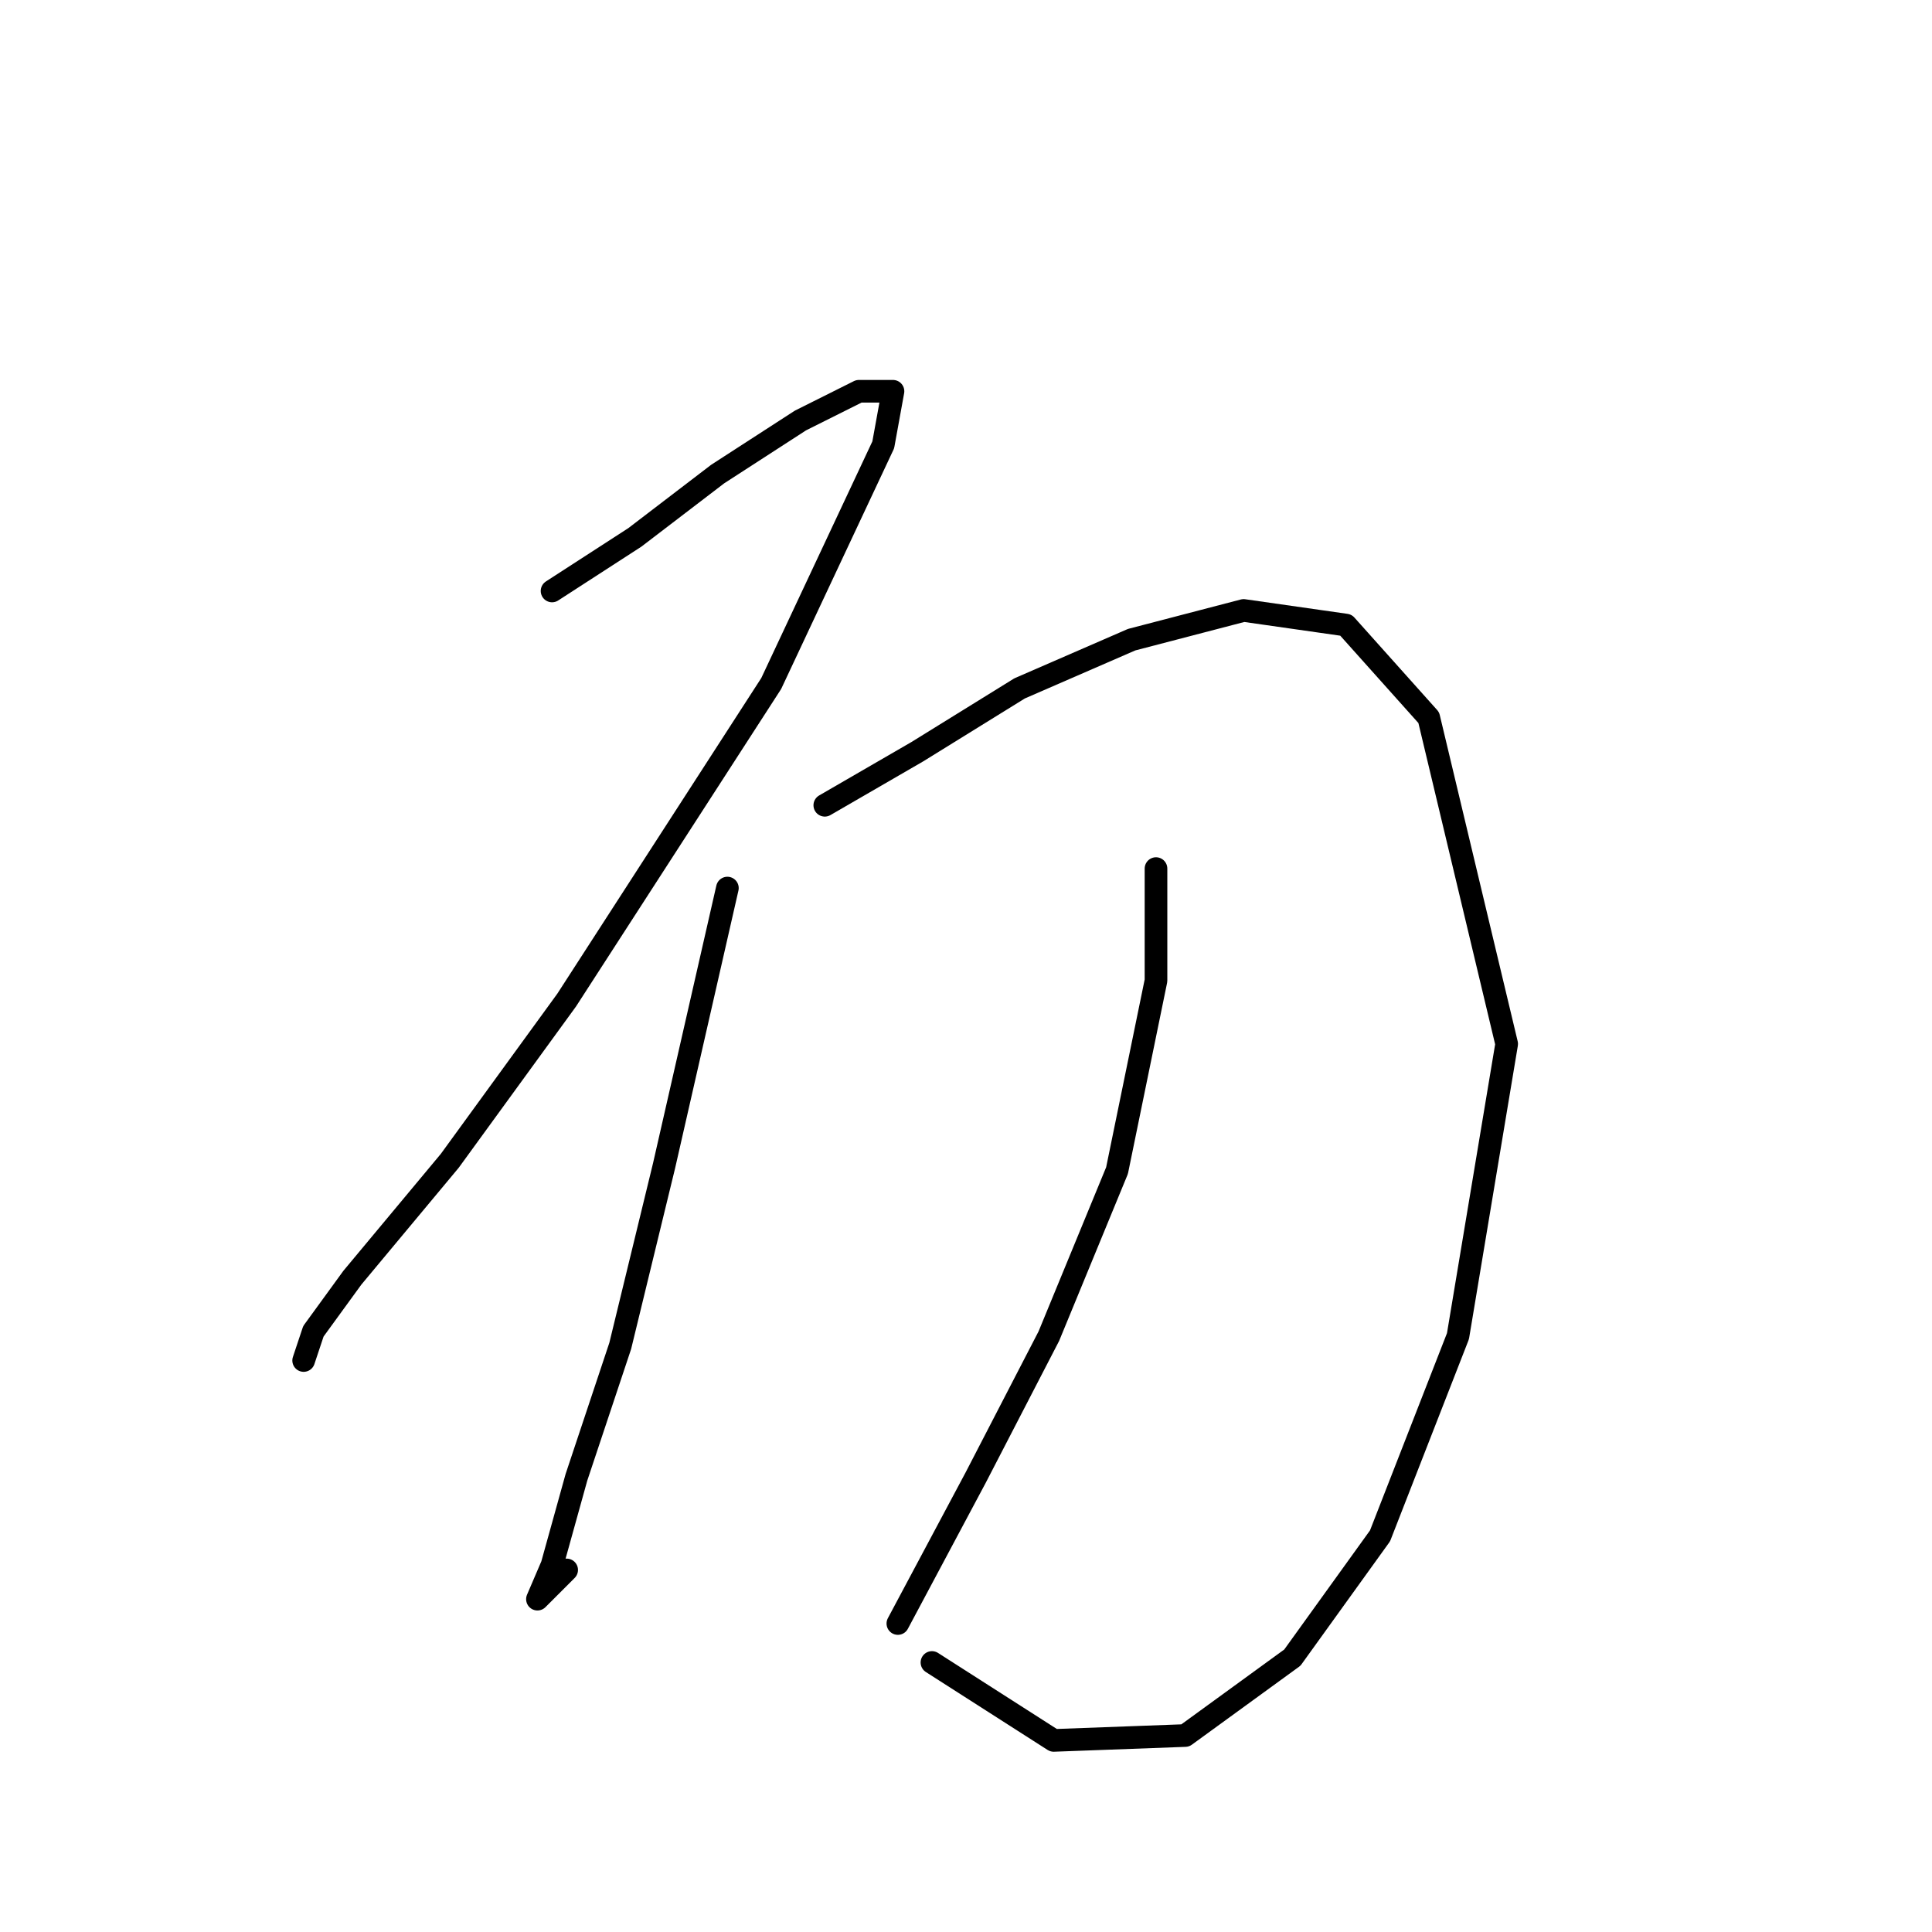 <?xml version="1.0" standalone="no"?>
    <svg width="256" height="256" xmlns="http://www.w3.org/2000/svg" version="1.1">
    <polyline stroke="black" stroke-width="3" stroke-linecap="round" fill="transparent" stroke-linejoin="round" points="73.15 78.306 84.121 71.207 95.092 62.818 106.063 55.719 113.808 51.846 118.325 51.846 117.035 58.945 102.191 90.568 75.086 132.517 59.597 153.814 46.69 169.303 41.527 176.402 40.236 180.274 40.236 180.274 " />
        <polyline stroke="black" stroke-width="3" stroke-linecap="round" fill="transparent" stroke-linejoin="round" points="109.29 106.702 121.552 99.603 135.105 91.214 149.948 84.76 164.792 80.888 178.344 82.824 189.316 95.086 199.642 138.325 193.188 177.047 182.862 203.507 171.245 219.642 157.047 229.967 139.622 230.613 123.488 220.287 123.488 220.287 " />
        <polyline stroke="black" stroke-width="3" stroke-linecap="round" fill="transparent" stroke-linejoin="round" points="96.383 117.674 87.993 154.46 82.185 178.338 76.377 195.763 73.15 207.38 71.214 211.897 75.086 208.025 75.086 208.025 " />
        <polyline stroke="black" stroke-width="3" stroke-linecap="round" fill="transparent" stroke-linejoin="round" points="153.175 115.092 153.175 129.936 148.012 155.105 138.977 177.047 129.297 195.763 118.971 215.124 118.971 215.124 " />
        </svg>